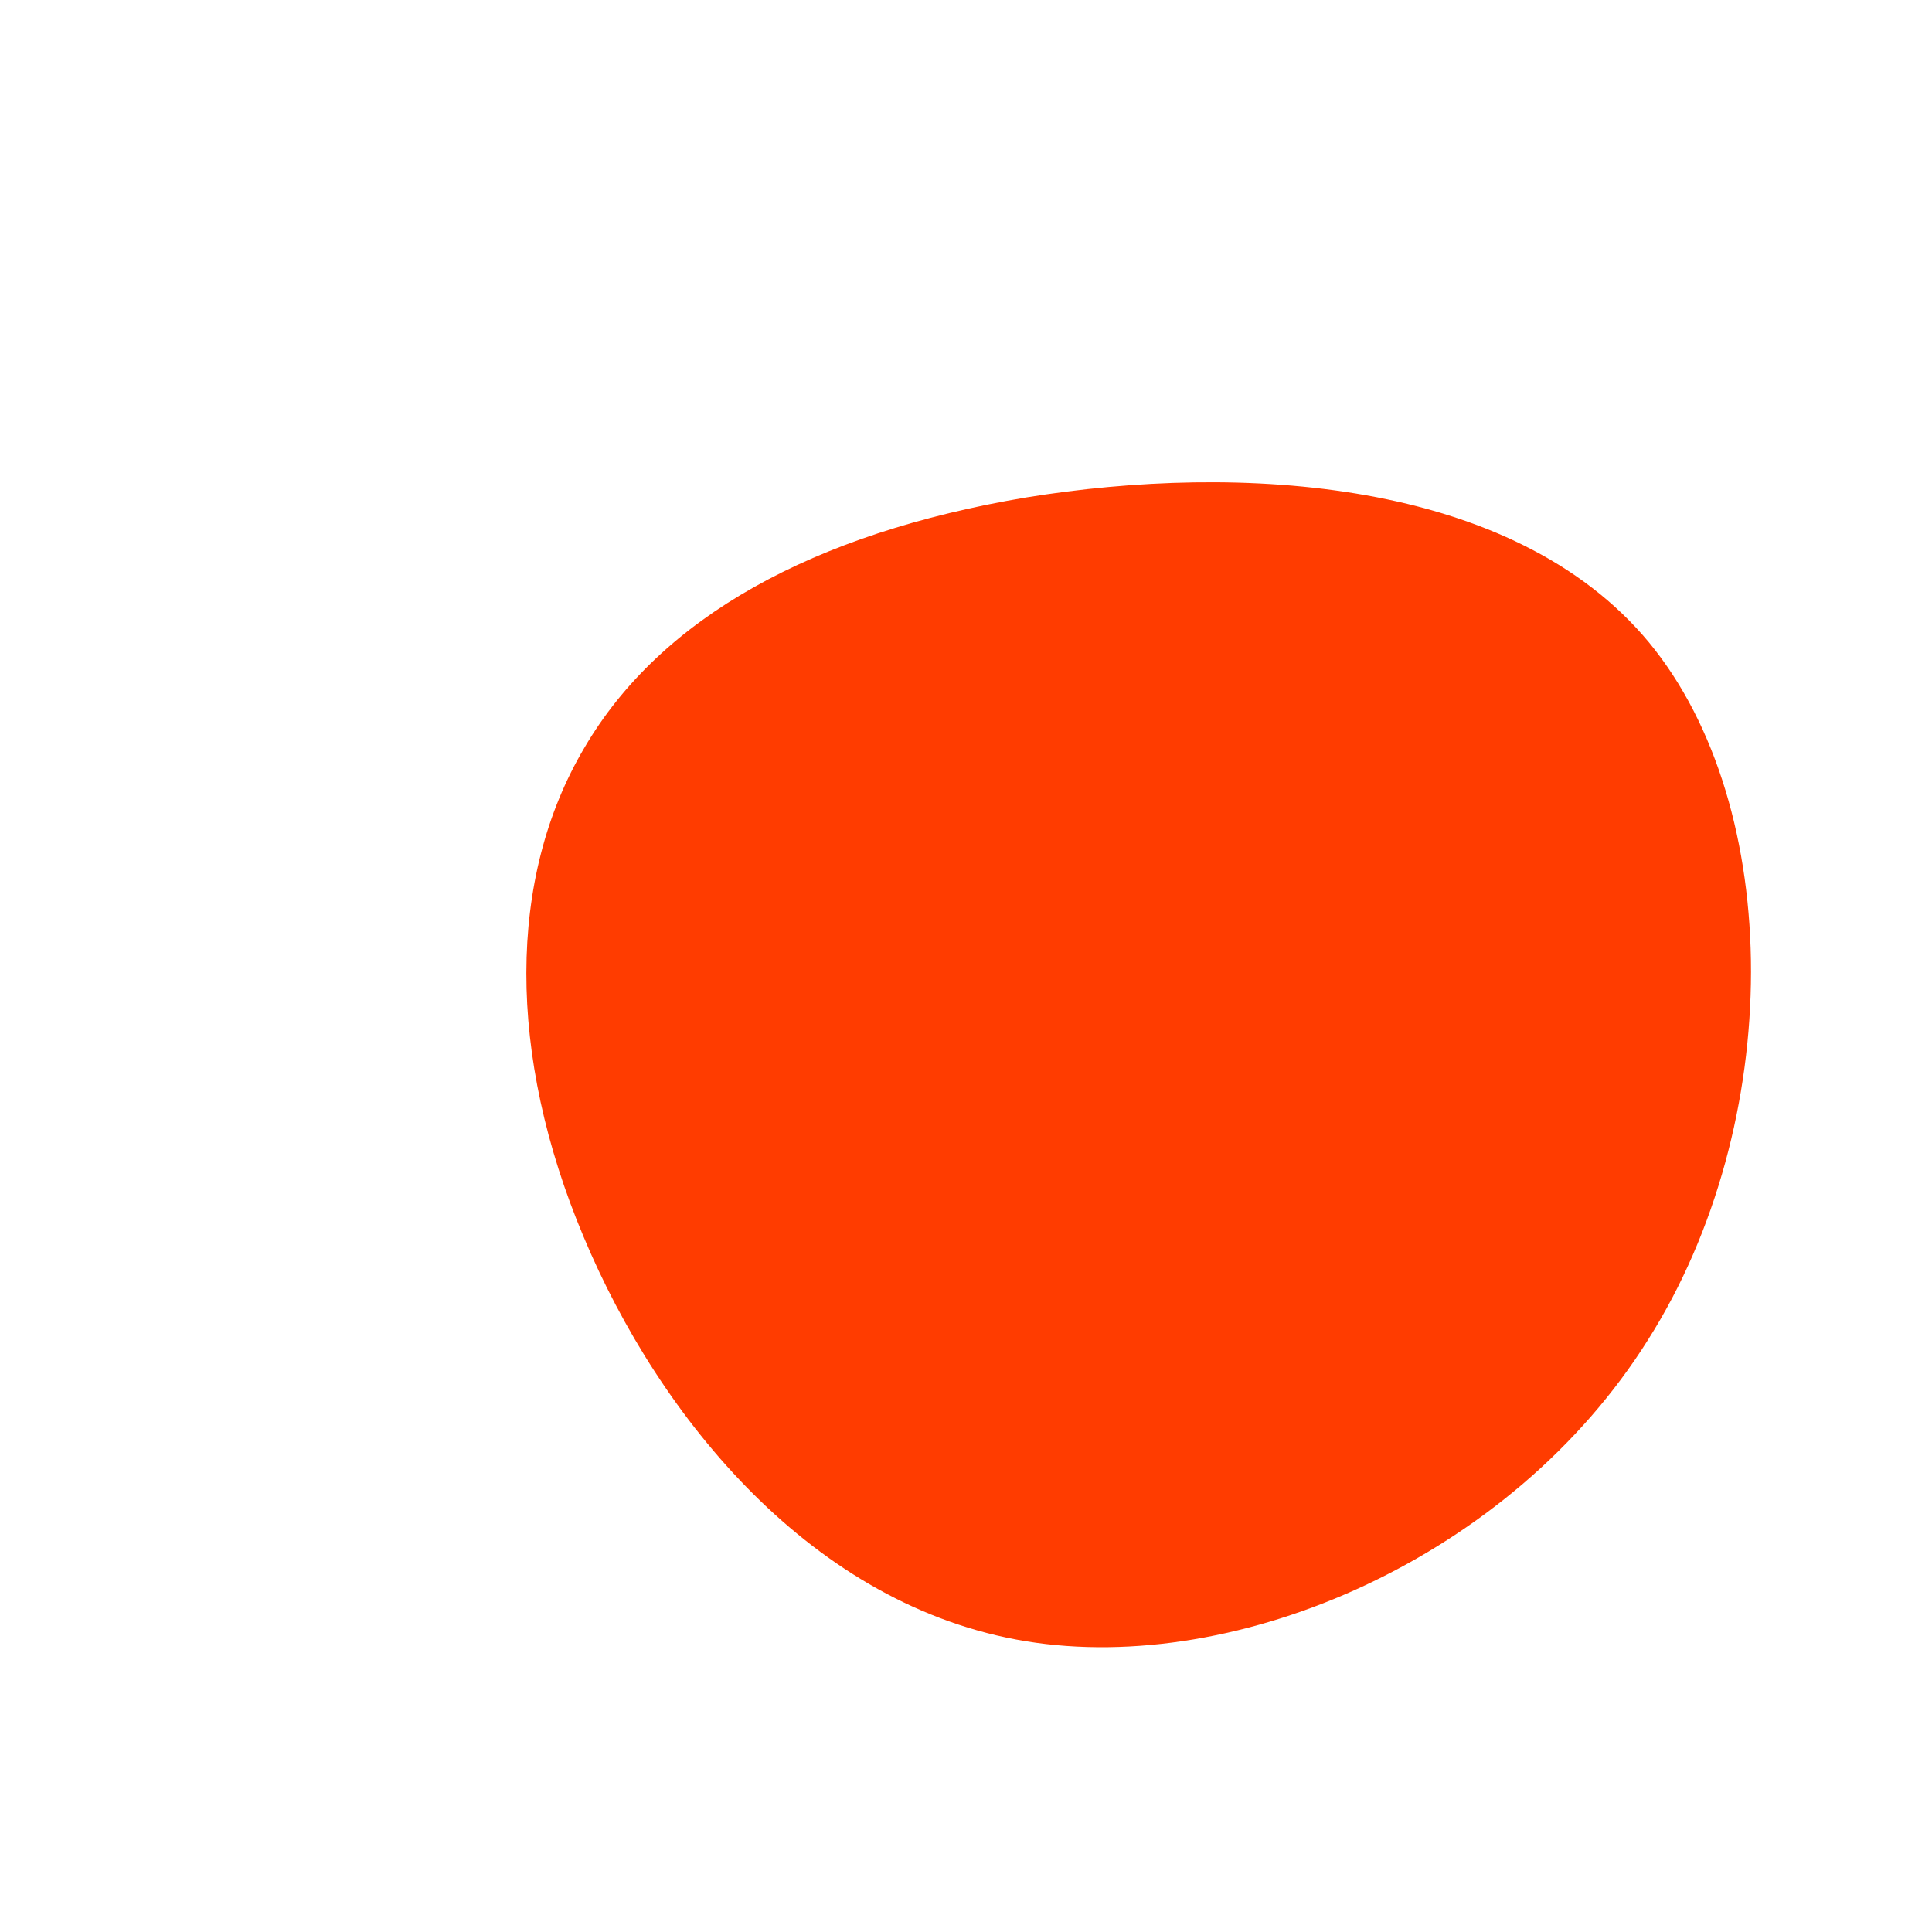 <?xml version="1.0" standalone="no"?>
<svg viewBox="0 0 200 200" xmlns="http://www.w3.org/2000/svg">
  <path fill="#FF3C00" d="M70.7,-33.5C84.8,-16.4,84.8,16.3,70.6,38.7C56.5,61.2,28.2,73.5,6.2,69.9C-15.8,66.3,-31.7,46.9,-39.6,28C-47.5,9.2,-47.5,-9.1,-39.5,-22.6C-31.6,-36.1,-15.8,-44.8,6.2,-48.5C28.3,-52.1,56.6,-50.5,70.7,-33.5Z" transform="translate(100 100)" />
</svg>
